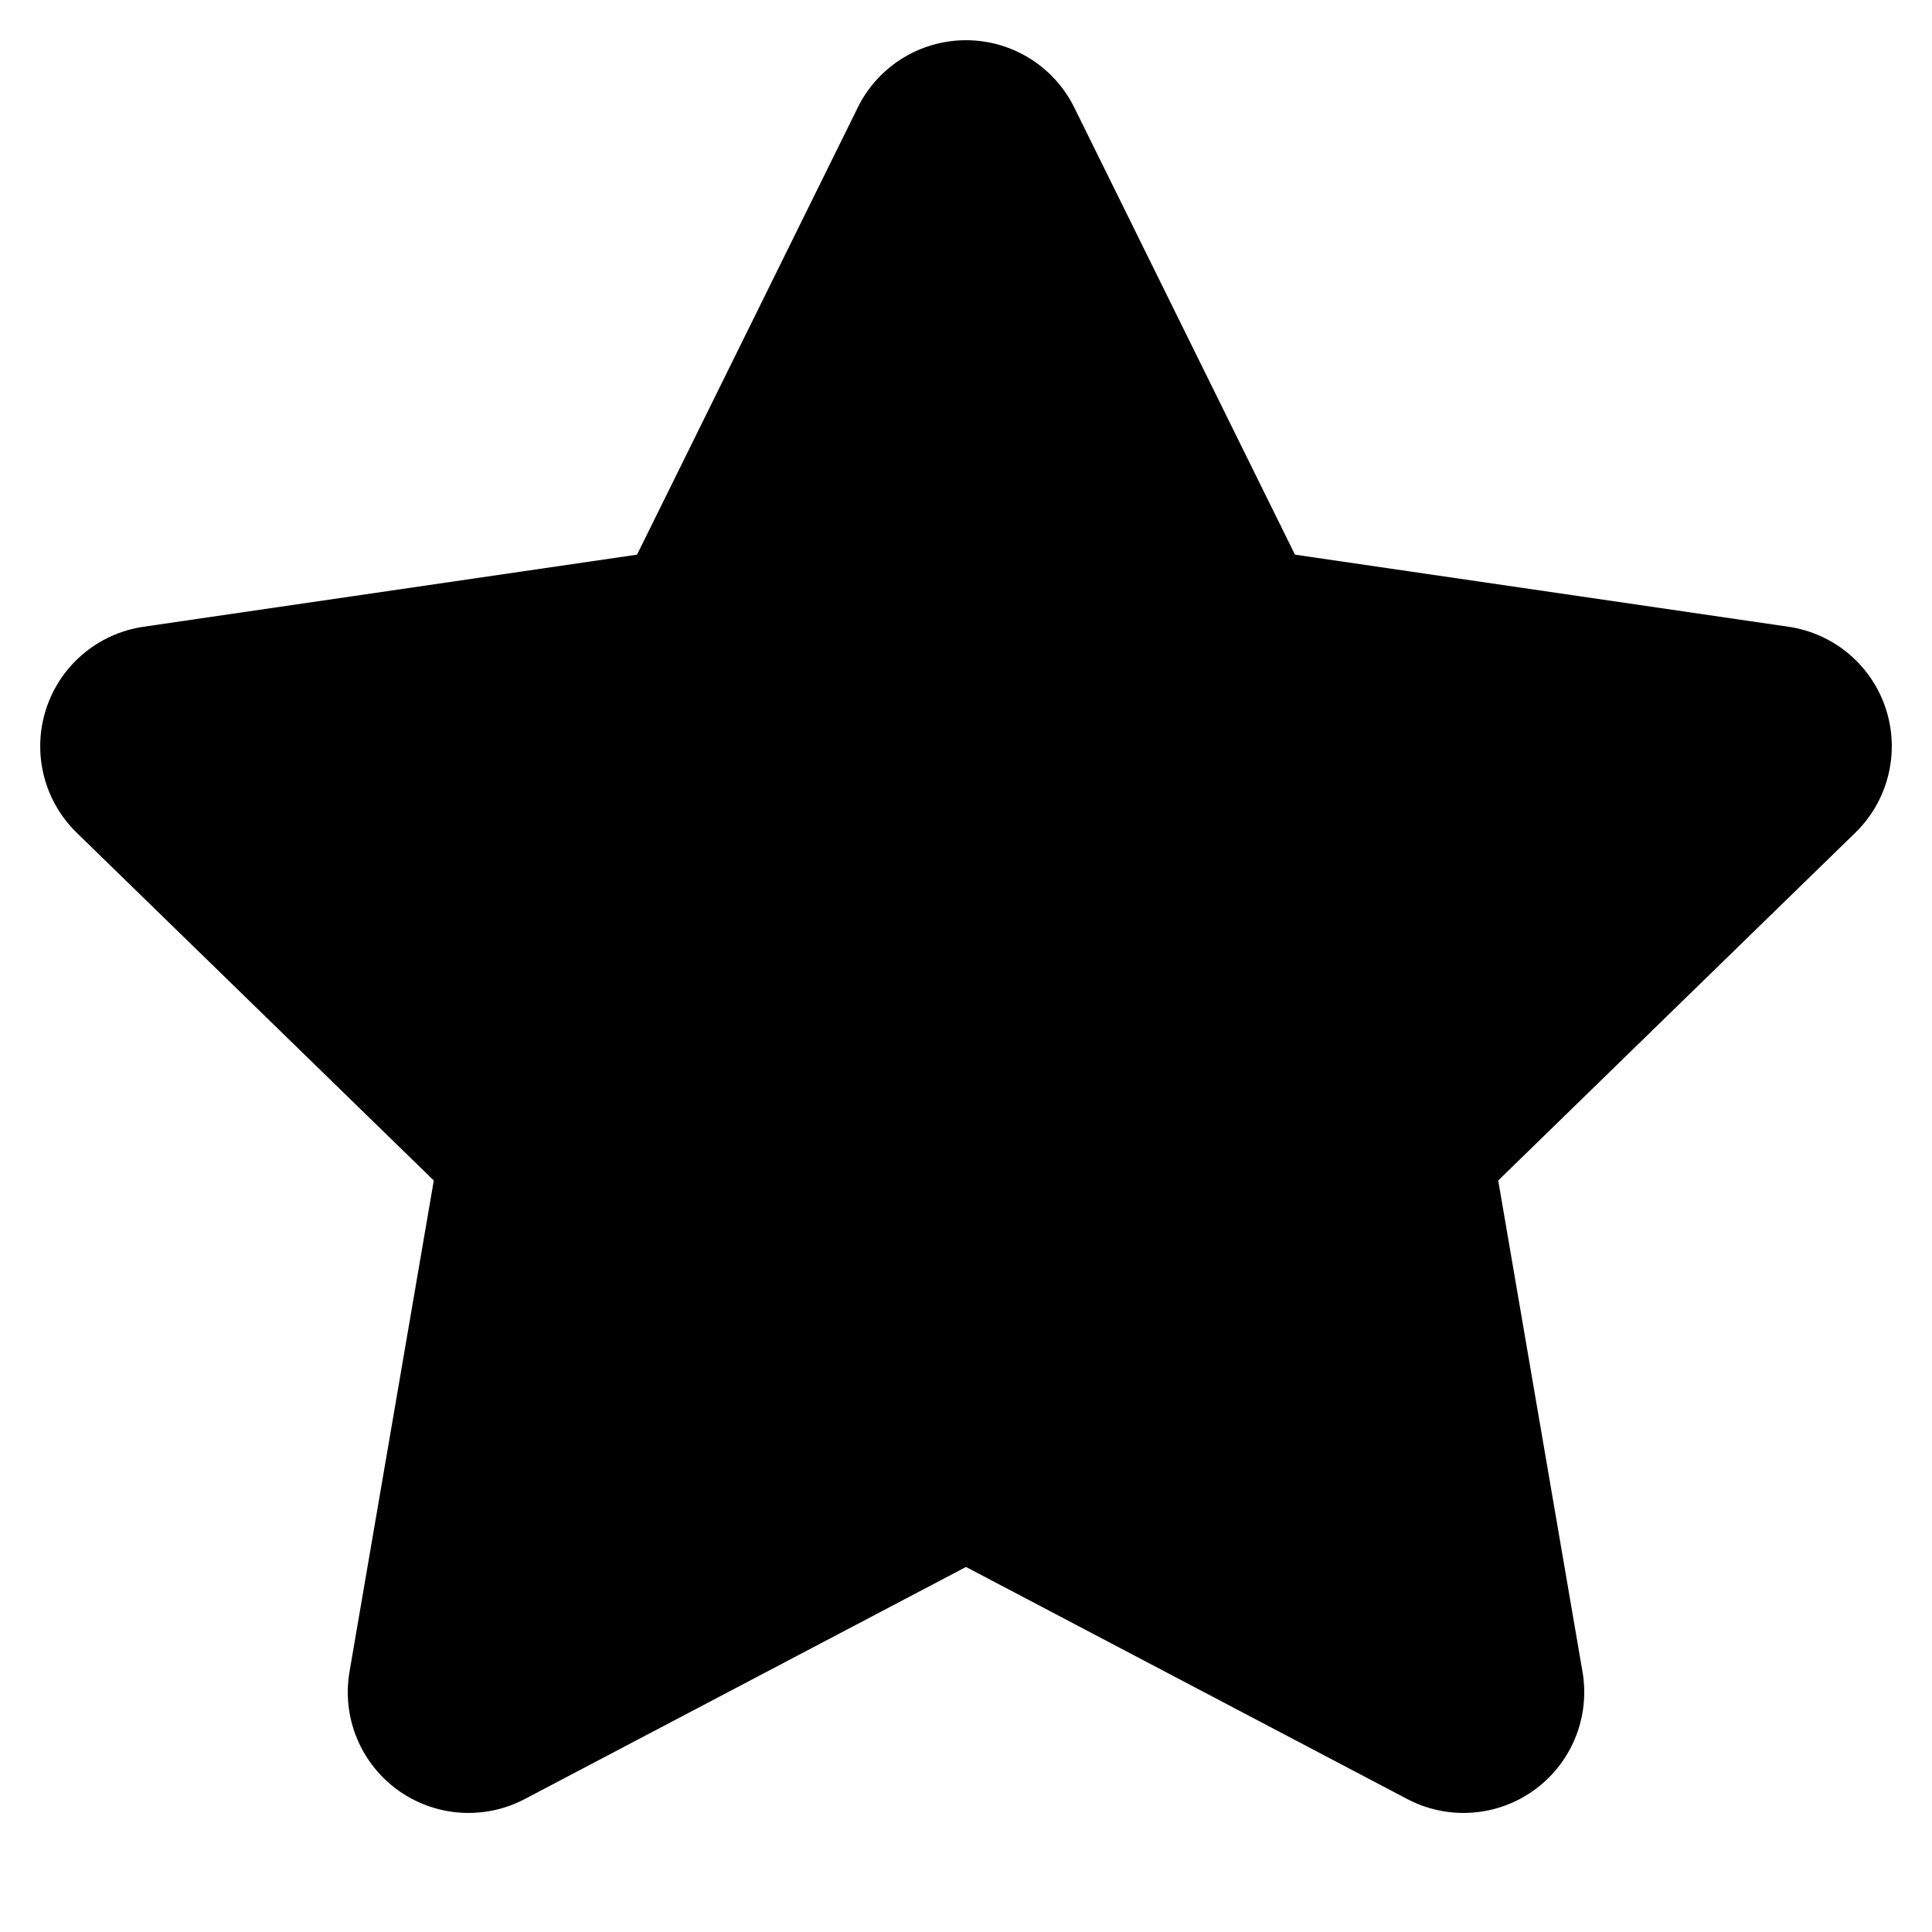 <svg xmlns="http://www.w3.org/2000/svg" focusable="false" height="1em" width="1em">
    <g id="tuiIconStarFilled" xmlns="http://www.w3.org/2000/svg">
        <svg
            x="50%"
            y="50%"
            xmlns="http://www.w3.org/2000/svg"
            fill="currentColor"
            height="1em"
            overflow="visible"
            viewBox="0 0 16 16"
            width="1em"
        >
            <svg x="-8" y="-8">
                <path
                    d="M8 1.333l2.06 4.174 4.607.673-3.334 3.247.787 4.587L8 11.847l-4.12 2.167.787-4.587L1.333 6.18l4.607-.673L8 1.334z"
                    stroke="currentColor"
                    stroke-linecap="round"
                    stroke-linejoin="round"
                    stroke-width="2"
                />
            </svg>
        </svg>
    </g>
</svg>
